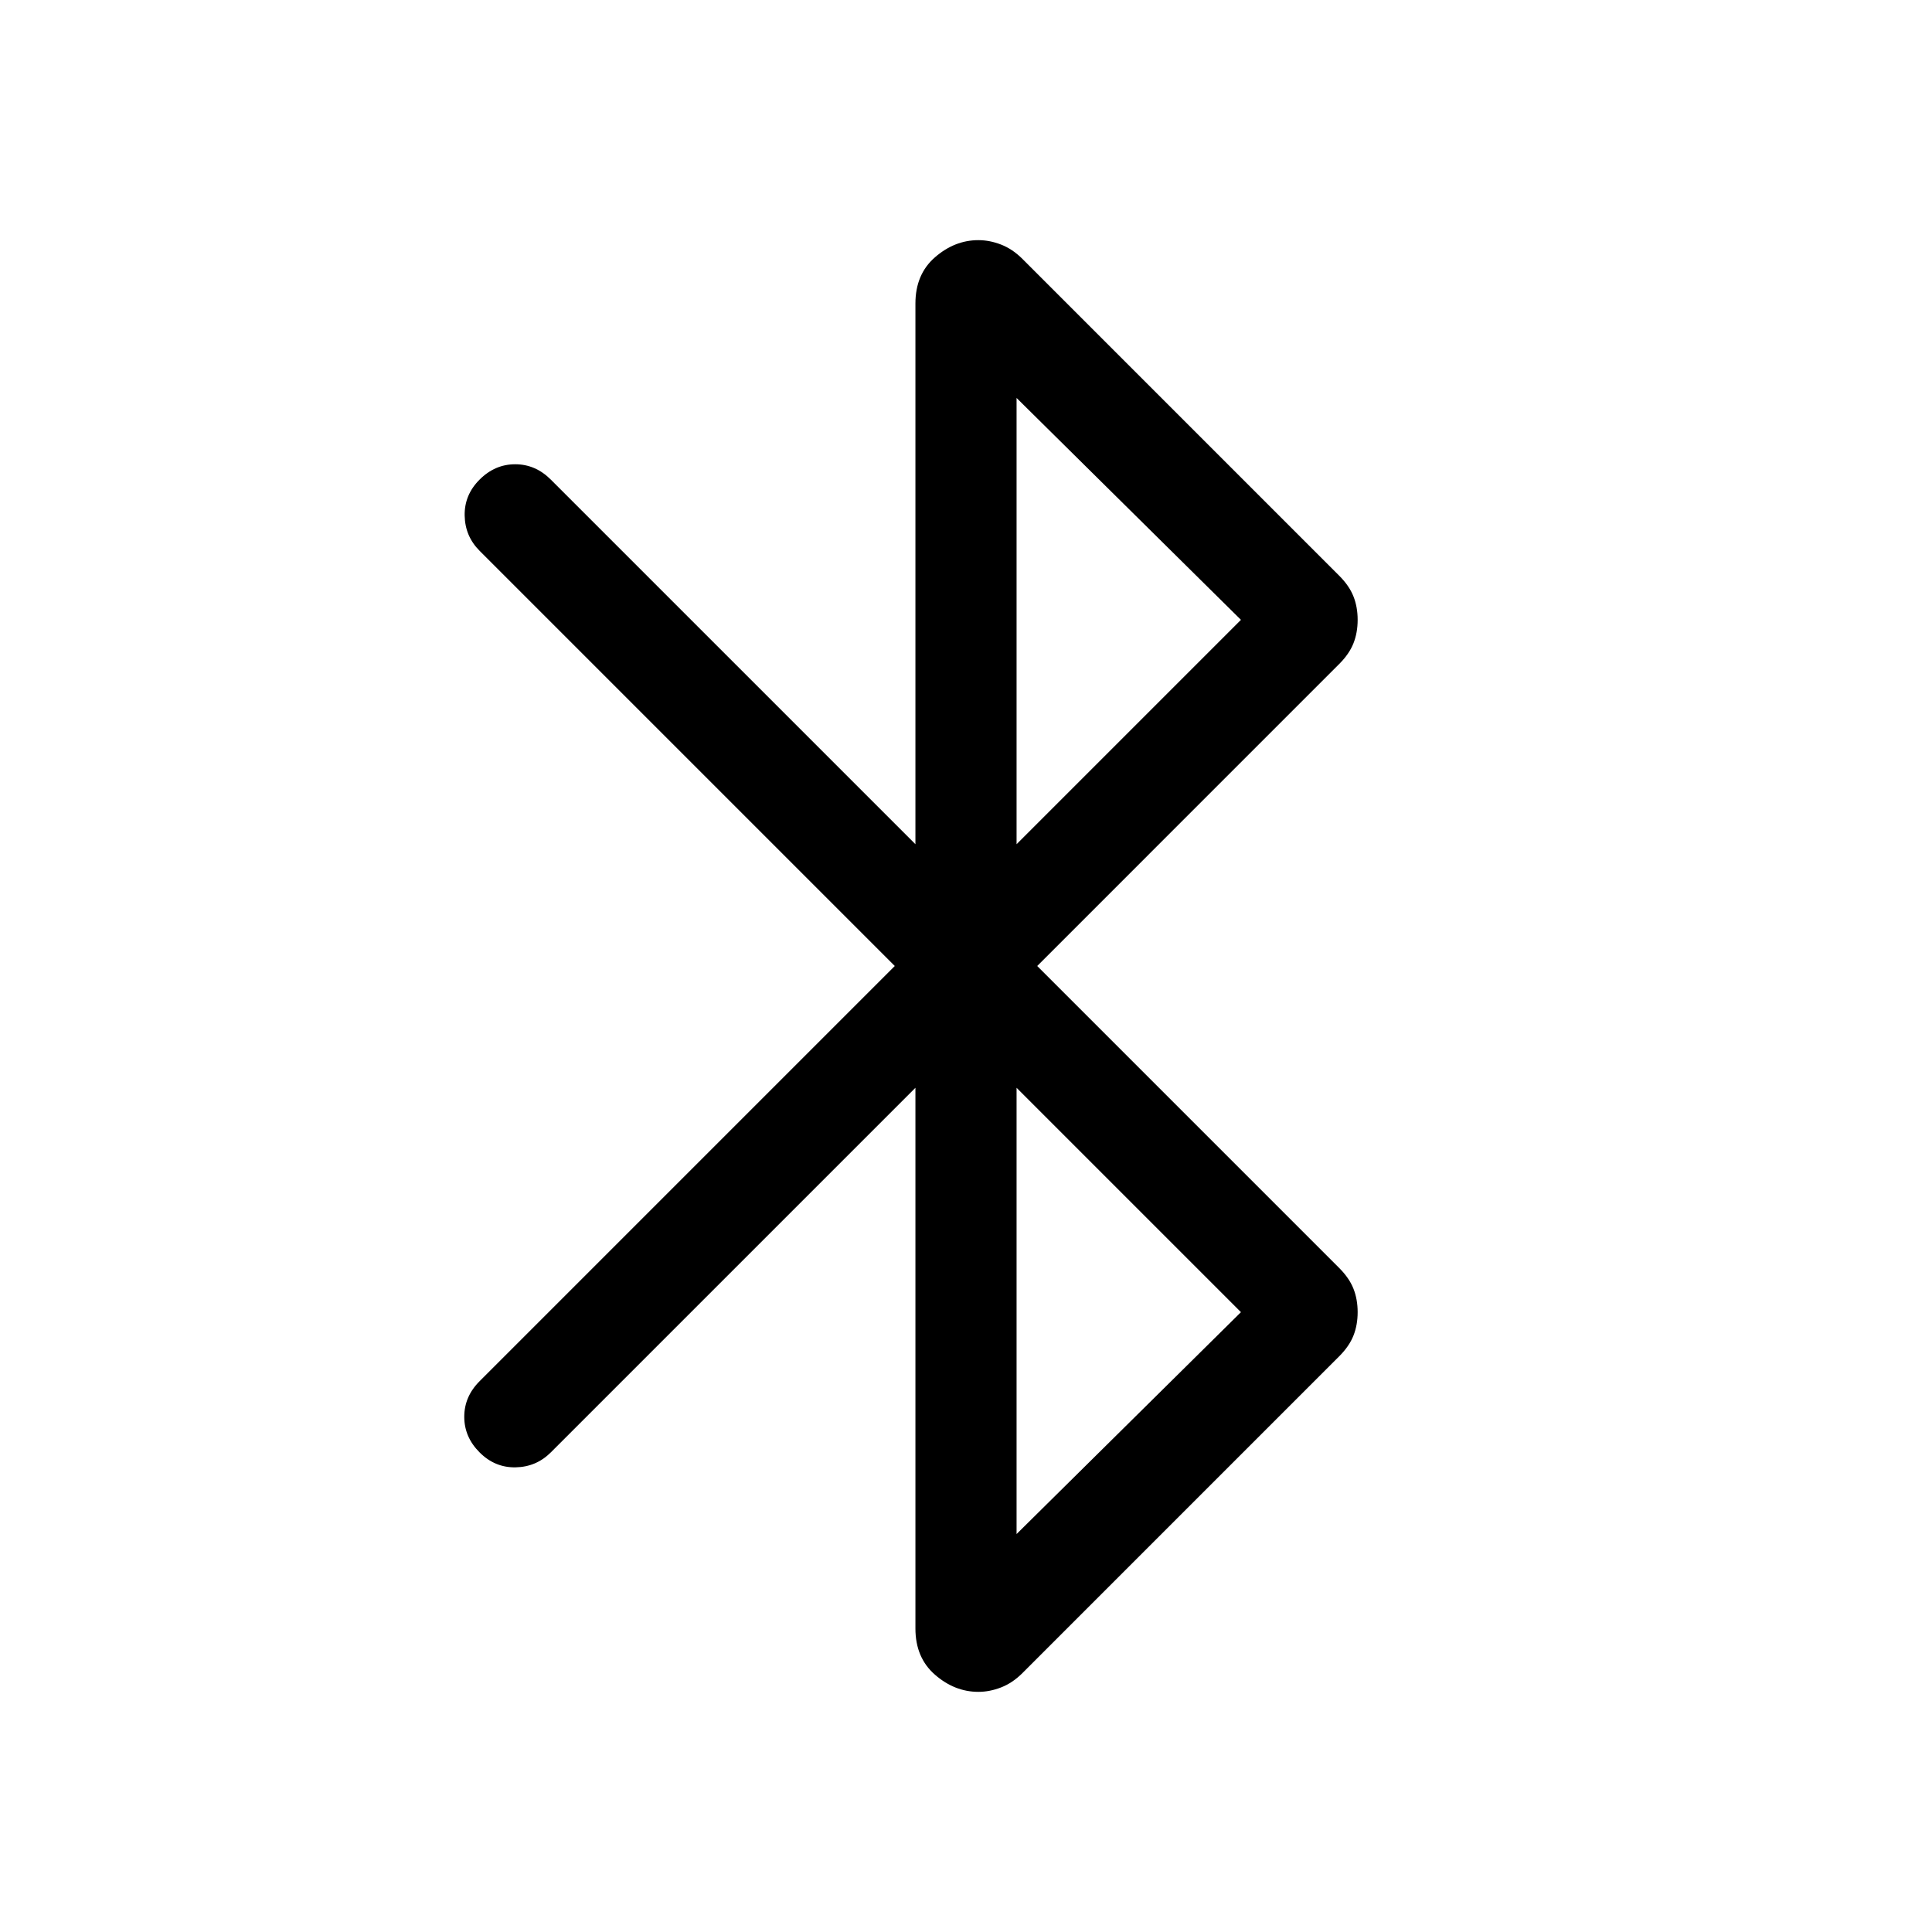 <svg xmlns="http://www.w3.org/2000/svg" height="40" viewBox="0 -960 960 960" width="40"><path d="M454.87-150.82v-268.67L273.69-238.31q-7.23 7.23-17.5 7.42-10.27.2-17.88-7.42-7.62-7.61-7.62-17.69 0-10.08 7.62-17.69L444.62-480 238.31-686.31q-7.23-7.23-7.42-17.5-.2-10.27 7.42-17.88 7.61-7.62 17.69-7.62 10.08 0 17.69 7.62l181.18 181.18v-268.67q0-14.56 9.76-23.02 9.76-8.47 21.52-8.47 5.62 0 11.3 2.21 5.68 2.2 10.63 7.15l157.38 157.39q4.95 4.95 7.05 10.23 2.1 5.28 2.1 11.69 0 6.41-2.1 11.69-2.1 5.28-7.05 10.23L515.38-480l150.08 150.08q4.95 4.95 7.05 10.23 2.1 5.28 2.1 11.69 0 6.41-2.1 11.69-2.1 5.28-7.05 10.23L508.08-128.69q-4.95 4.95-10.63 7.15-5.68 2.21-11.3 2.21-11.76 0-21.52-8.47-9.76-8.46-9.76-23.02Zm50.26-389.69L616.62-652 505.13-762.26v221.75Zm0 342.77L616.62-308 505.13-419.49v221.75Z"/></svg>